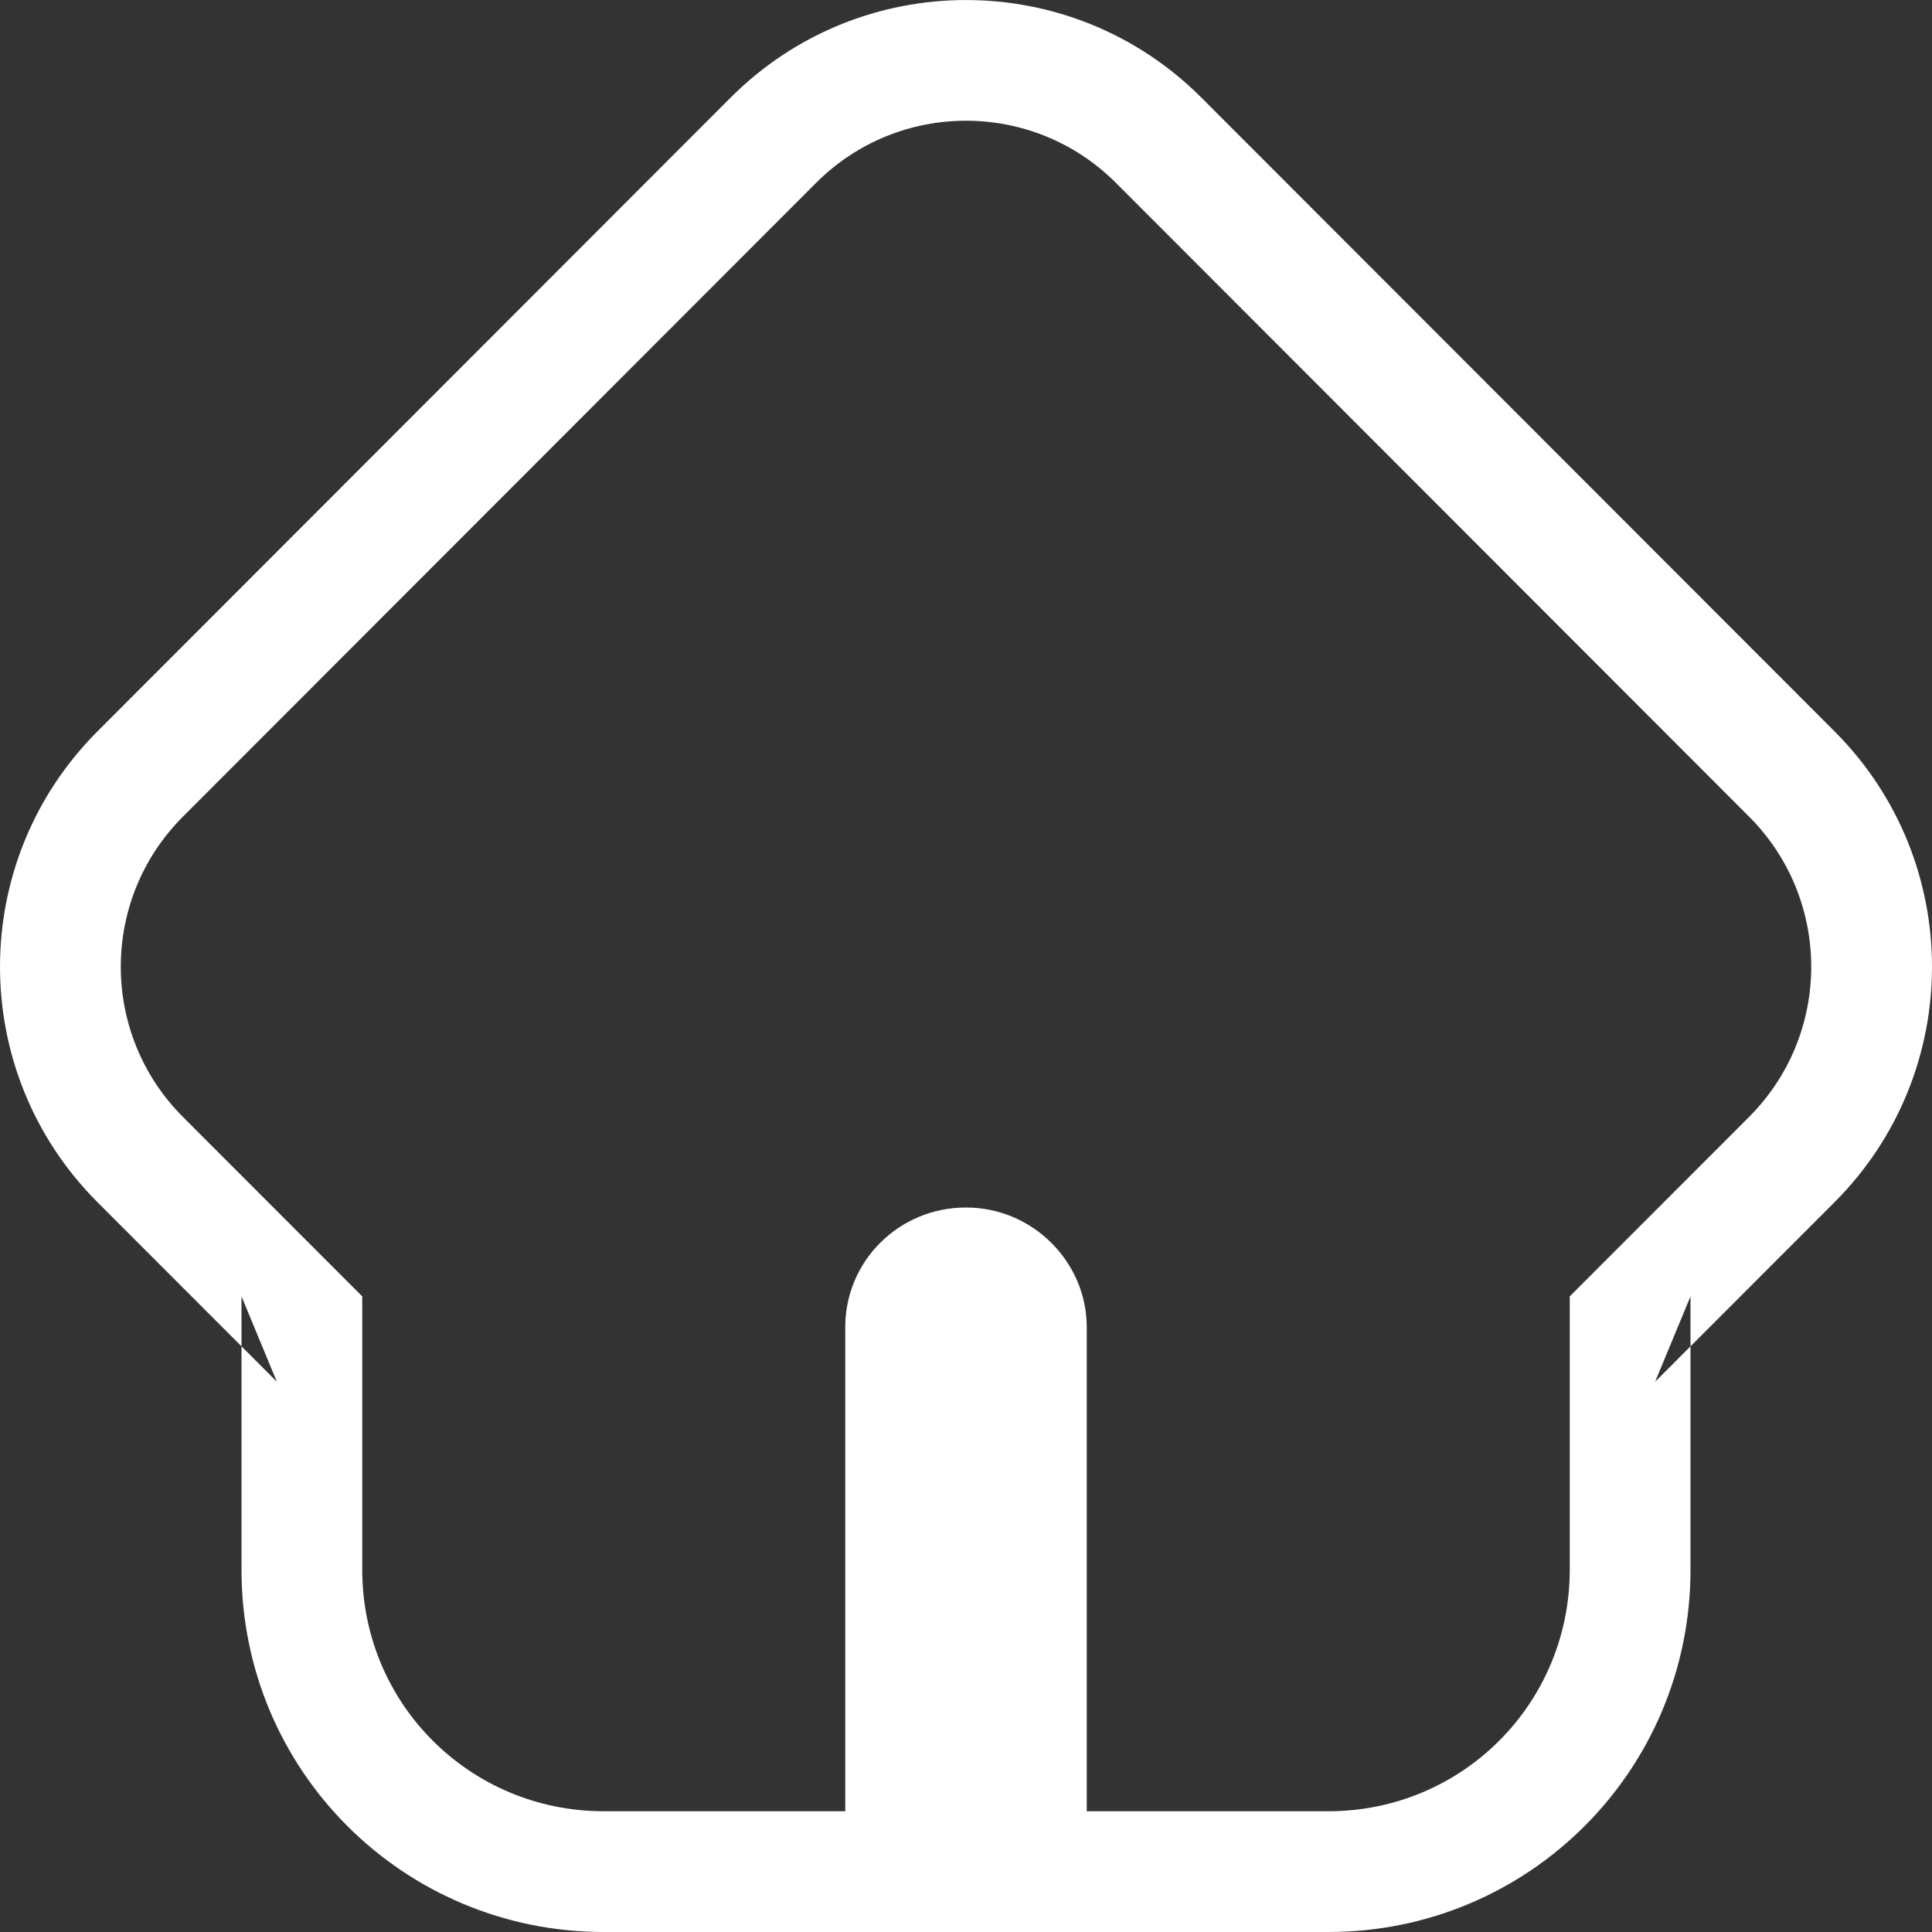 <?xml version="1.0" encoding="UTF-8" standalone="no"?>
<svg width="16px" height="16px" viewBox="0 0 16 16" version="1.1" xmlns="http://www.w3.org/2000/svg" xmlns:xlink="http://www.w3.org/1999/xlink">
    <rect x="0" y="0" width="16" height="16" fill="#333333" stroke="none"/>
    <!-- Generator: Sketch 3.6.1 (26313) - http://www.bohemiancoding.com/sketch -->
    <title>shouye-l</title>
    <desc>Created with Sketch.</desc>
    <defs></defs>
    <g id="主菜单交互" stroke="none" stroke-width="1" fill="none" fill-rule="evenodd">
        <g transform="translate(-764, -71)" id="切图" fill="#FFFFFF">
            <g transform="translate(649, 0)">
                <g id="默认" transform="translate(114, 71)">
                    <g id="shouye-l" transform="translate(1, 0)">
                        <path d="M9,15 L11,15 C12.113,15 13,14.105 13,13 L13,10.736 L14.486,9.249 C15.171,8.562 15.171,7.45 14.486,6.764 L9.242,1.515 C8.556,0.828 7.444,0.828 6.758,1.515 L1.514,6.764 C0.829,7.45 0.829,8.562 1.514,9.249 L3,10.736 L3,13 C3,14.113 3.895,15 5,15 L7,15 L7,10.991 C7,10.444 7.444,10 8,10 C8.552,10 9,10.451 9,10.991 L9,15 L9,15 L9,15 Z M9,16 L9,16 L8,16 L8,15 L8,10.991 C8,11.002 7.998,11 8,11 C7.996,11 8,10.996 8,10.991 L8,15 L8,16 L7,16 L5,16 C3.341,16 2,14.663 2,13 L2,10.736 L2.293,11.443 L0.807,9.956 C-0.269,8.879 -0.269,7.134 0.807,6.057 L6.051,0.808 C7.127,-0.269 8.873,-0.269 9.949,0.808 L15.193,6.057 C16.269,7.133 16.269,8.879 15.193,9.956 L13.707,11.443 L14,10.736 L14,13 C14,14.659 12.663,16 11,16 L9,16 Z" id="shouye"></path>
                    </g>
                </g>
            </g>
        </g>
    </g>
</svg>